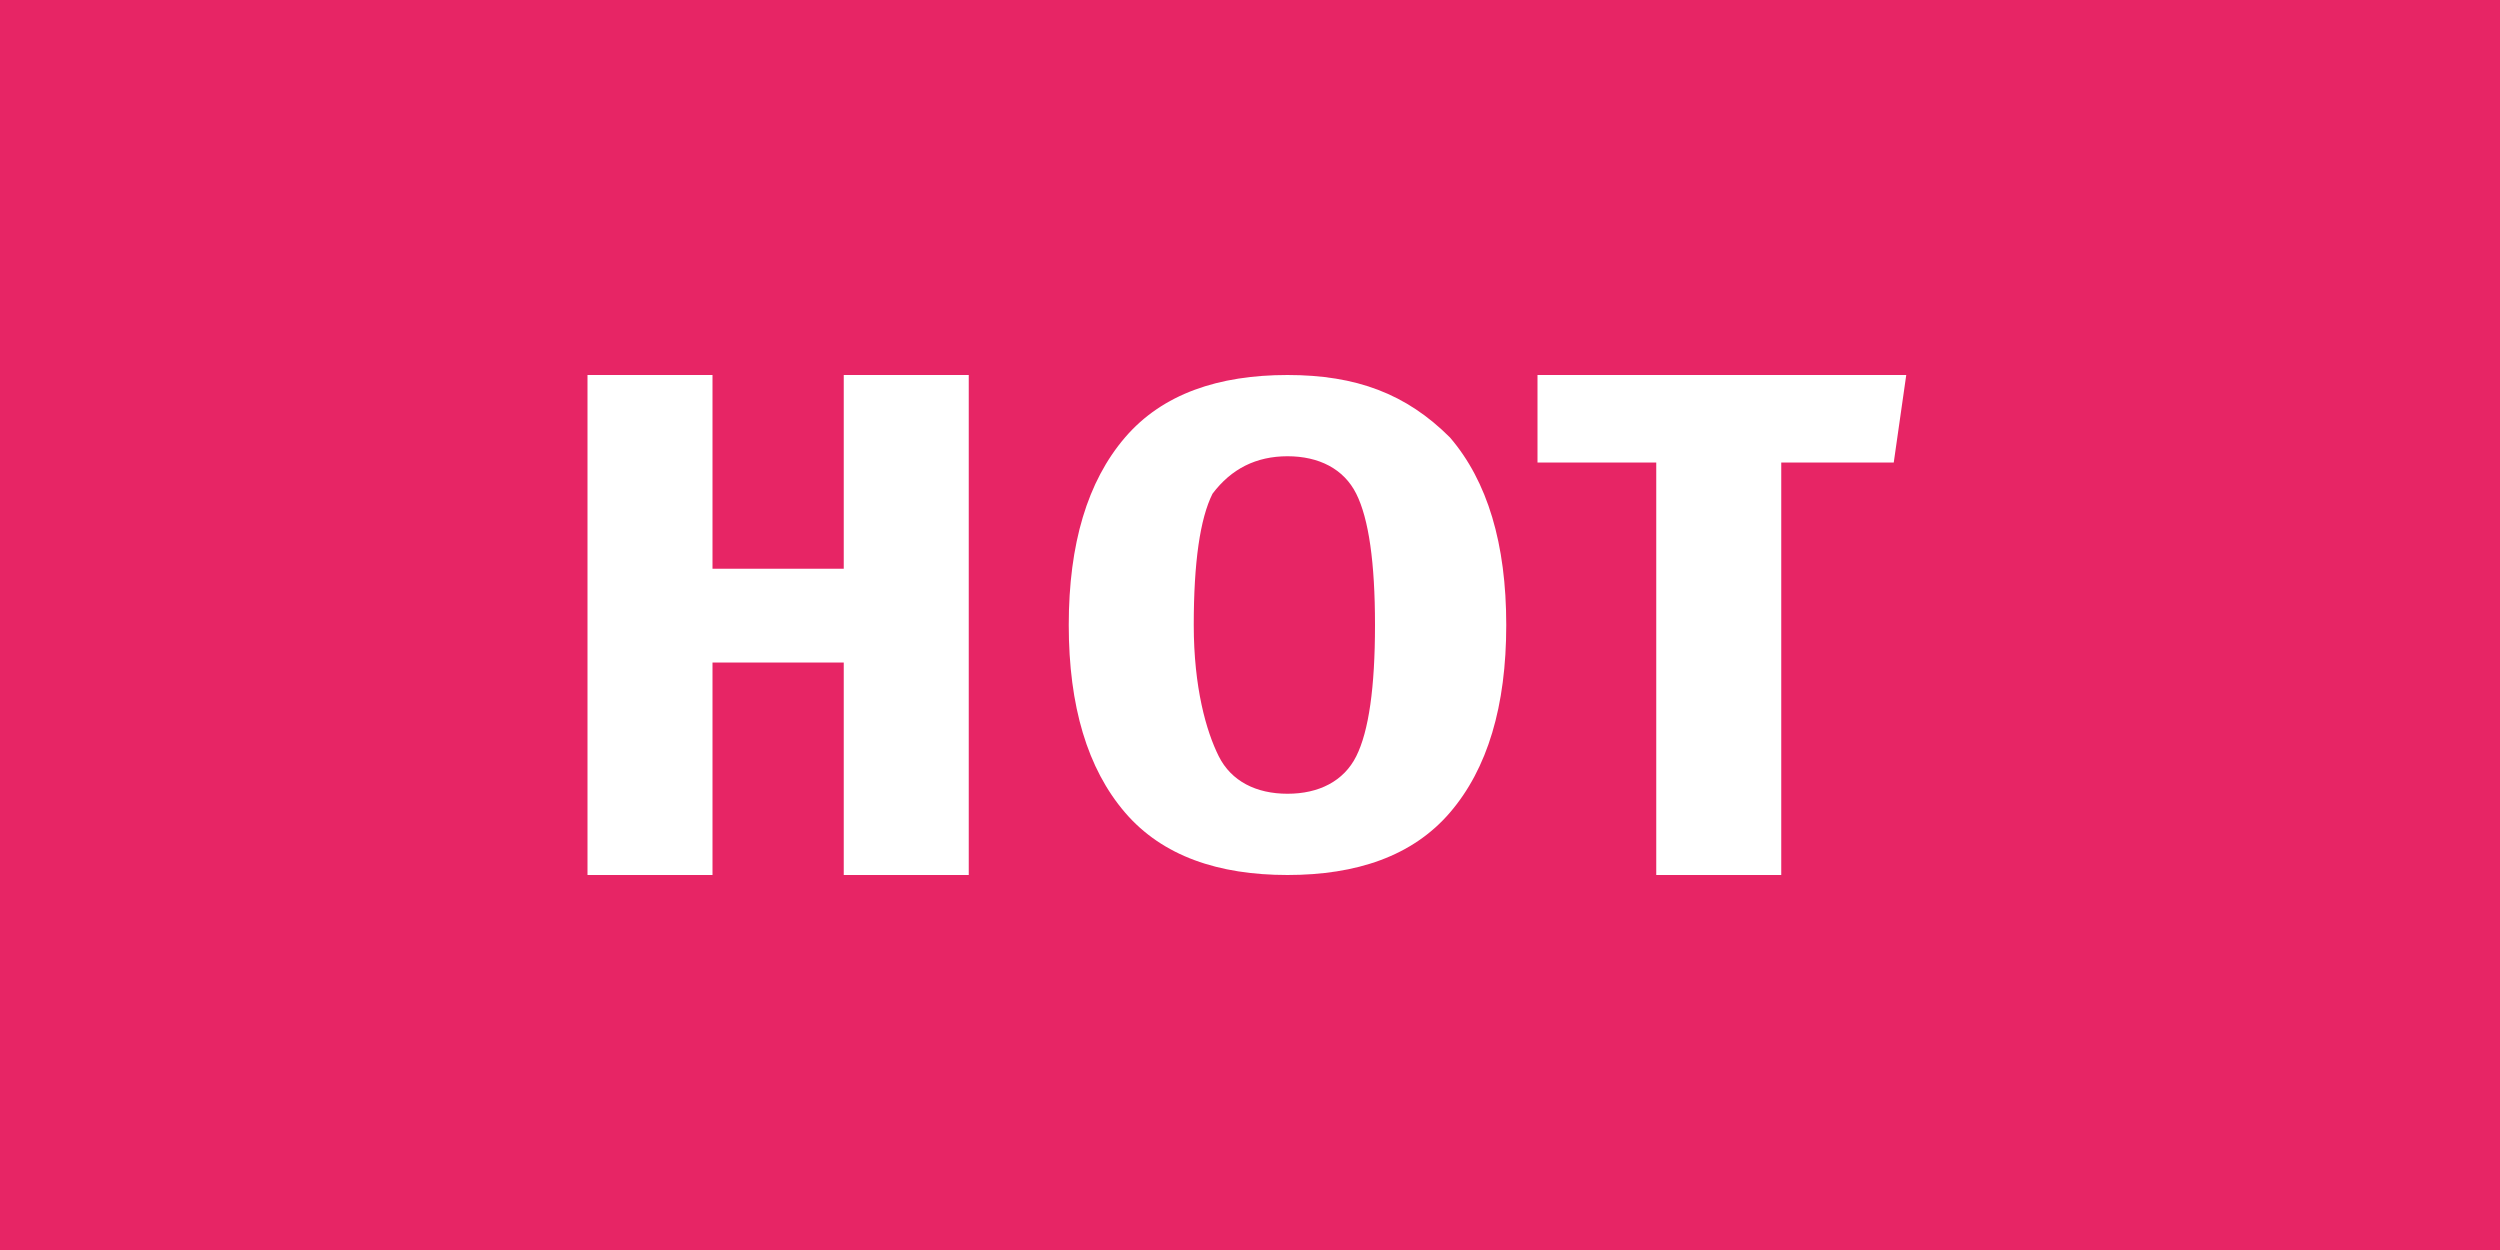 <?xml version="1.0" encoding="utf-8"?>
<!-- Generator: Adobe Illustrator 21.0.0, SVG Export Plug-In . SVG Version: 6.00 Build 0)  -->
<svg version="1.1" id="Слой_1" xmlns="http://www.w3.org/2000/svg" xmlns:xlink="http://www.w3.org/1999/xlink" x="0px" y="0px"
	 width="40px" height="20px" viewBox="0 0 40 20" style="enable-background:new 0 0 40 20;" xml:space="preserve">
<style type="text/css">
	.st0{fill-rule:evenodd;clip-rule:evenodd;fill:#E72565;}
	.st1{fill:#FFFFFF;}
</style>
<path class="st0" d="M0,0h40v20H0V0z"/>
<path class="st1" d="M15.5,14V6h-2v3.1h-2.1V6h-2v8h2v-3.4h2.1V14H15.5z M20.6,6c-1.1,0-2,0.3-2.6,1c-0.6,0.7-0.9,1.7-0.9,3
	c0,1.3,0.3,2.3,0.9,3c0.6,0.7,1.5,1,2.6,1c1.1,0,2-0.3,2.6-1c0.6-0.7,0.9-1.7,0.9-3c0-1.3-0.3-2.3-0.9-3C22.5,6.3,21.7,6,20.6,6
	L20.6,6z M20.6,7.3c0.5,0,0.9,0.2,1.1,0.6C21.9,8.3,22,9,22,10c0,1-0.1,1.7-0.3,2.1c-0.2,0.4-0.6,0.6-1.1,0.6
	c-0.5,0-0.9-0.2-1.1-0.6c-0.2-0.4-0.4-1.1-0.4-2.1c0-1,0.1-1.7,0.3-2.1C19.7,7.5,20.1,7.3,20.6,7.3L20.6,7.3z M24.6,6v1.4h1.9V14h2
	V7.4h1.8L30.5,6H24.6z"/>
</svg>

